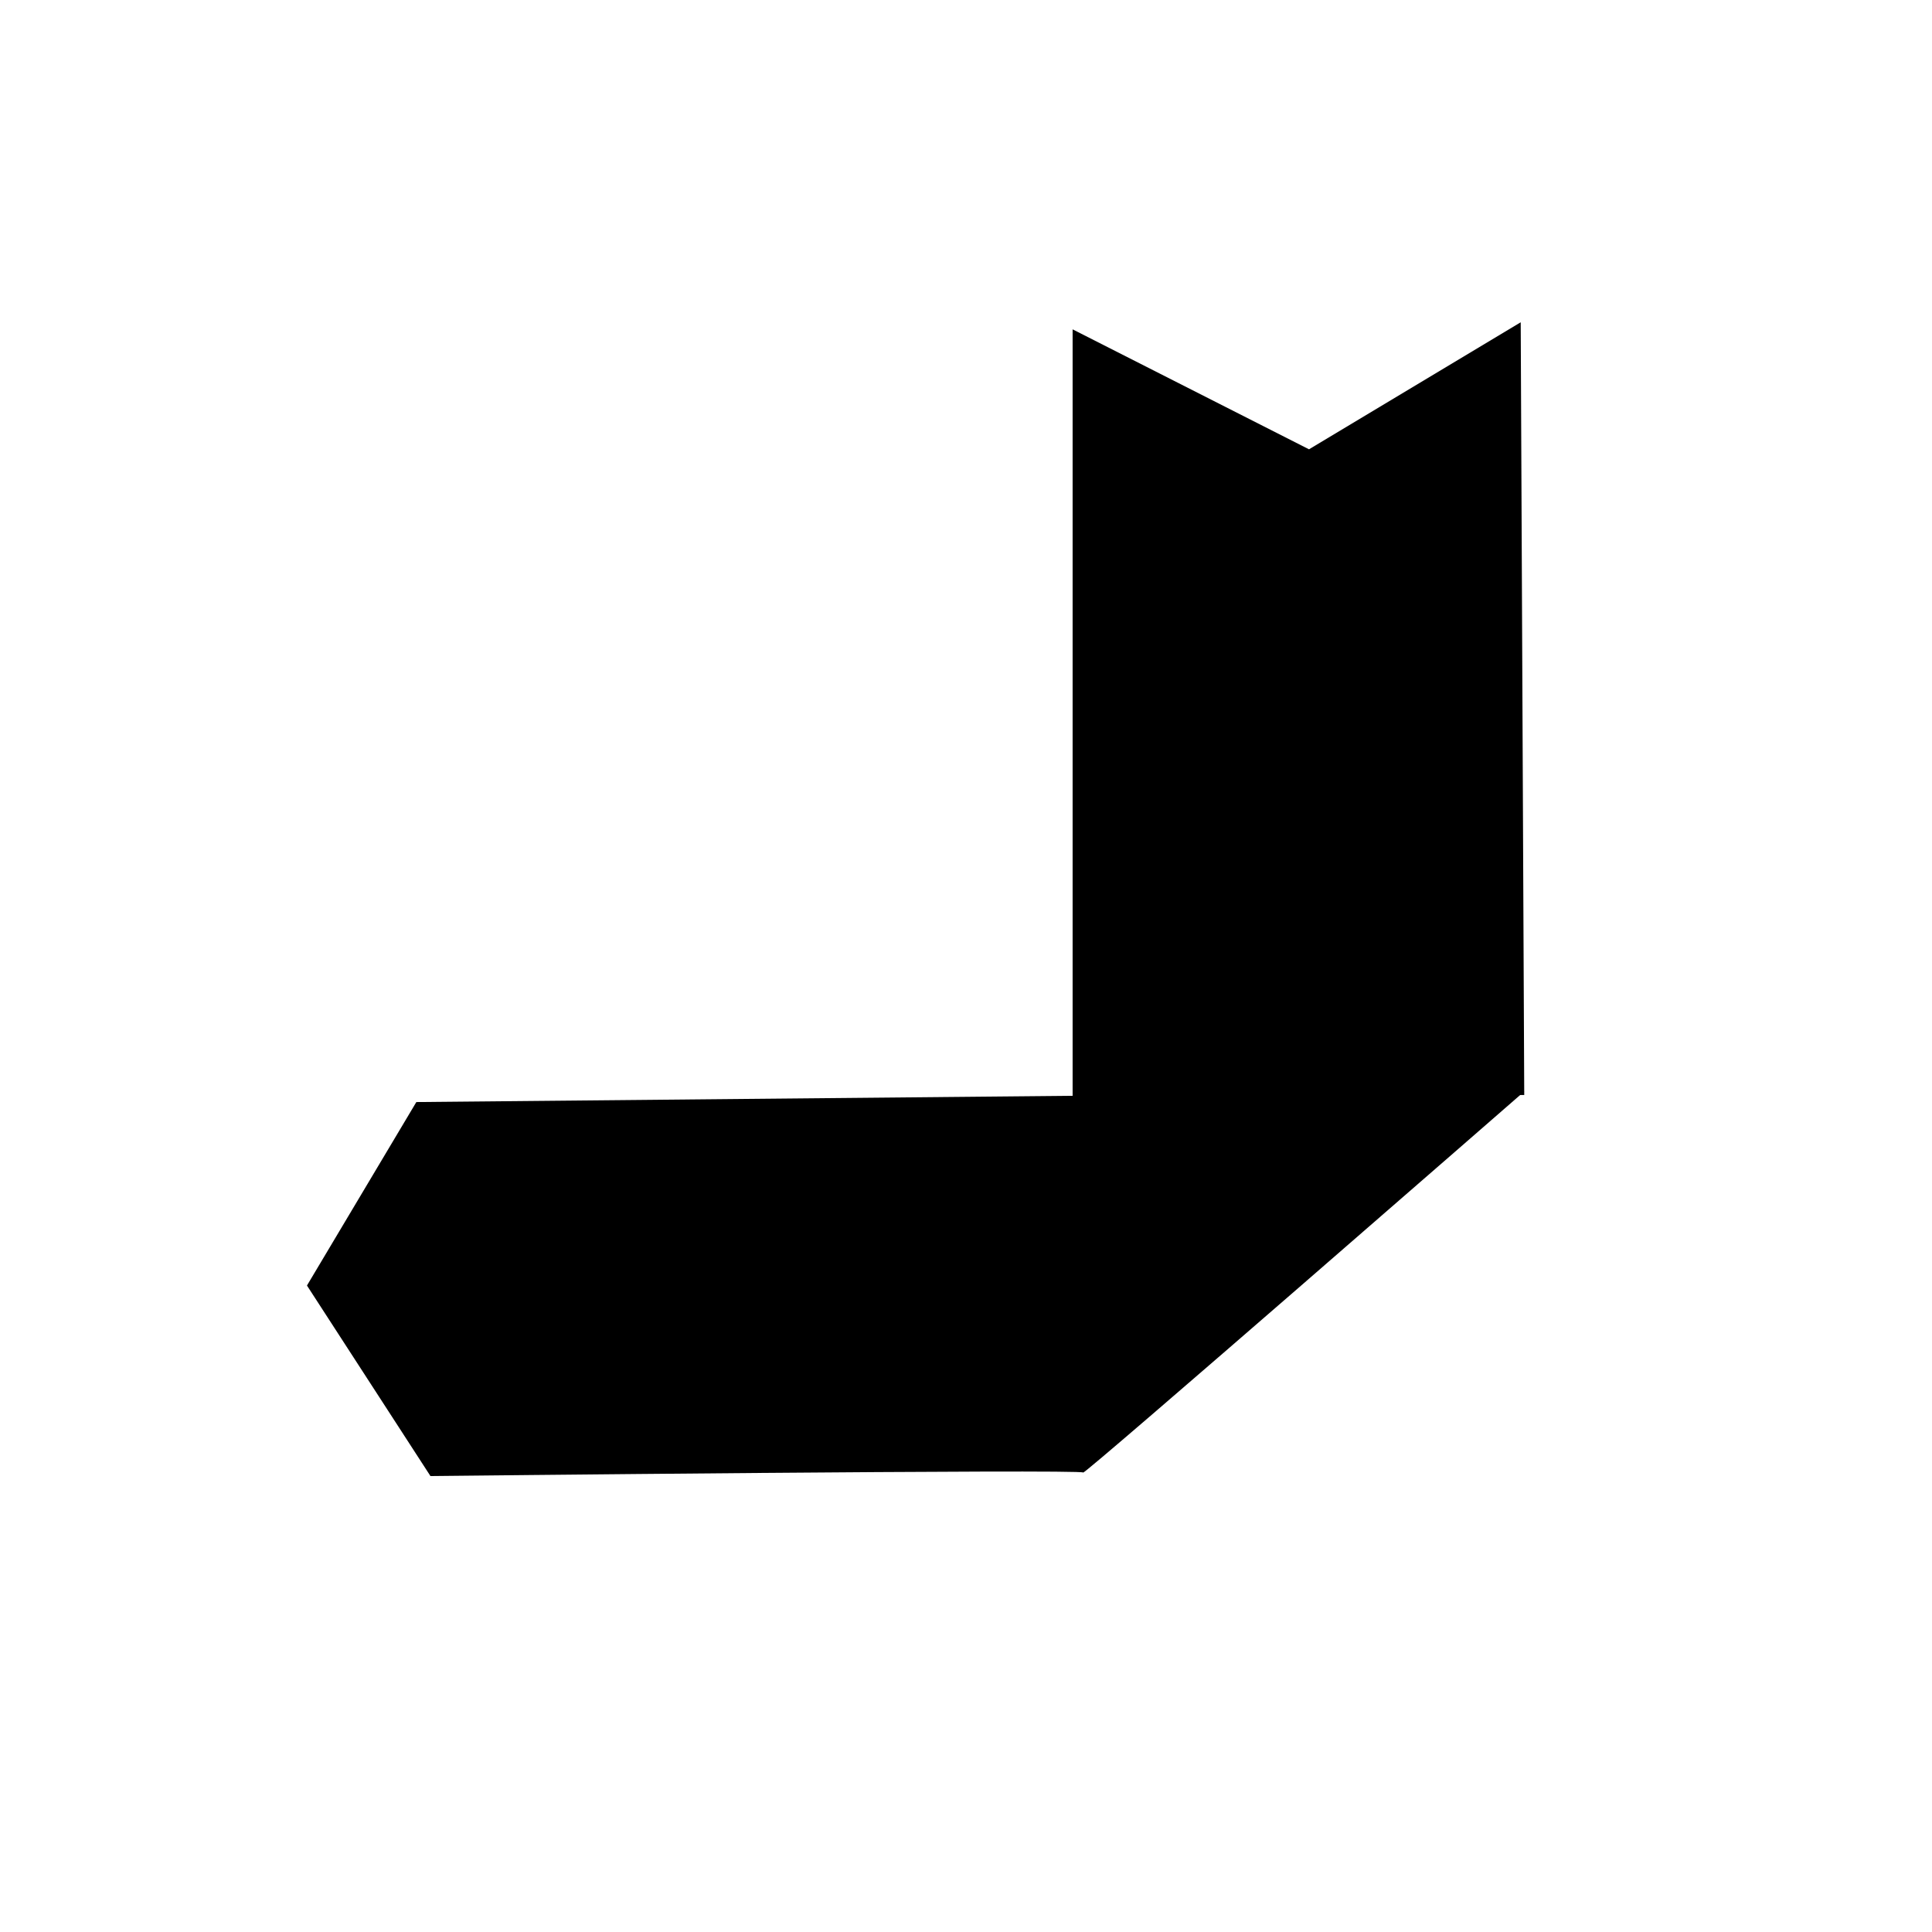 <svg width="400pt" height="400pt" xmlns="http://www.w3.org/2000/svg"><g font-size="12" fill-rule="evenodd"><path d="M84.738 354.873l30.194-50.649 305.838-2.922S299.019 407.47 299.019 406.495c0-.974-180.191.974-180.191.974l-34.09-52.596z"/><path d="M361.355 124.033l58.441-35.064.974 213.307-124.673.974V90.917l65.258 33.116z"/></g></svg>